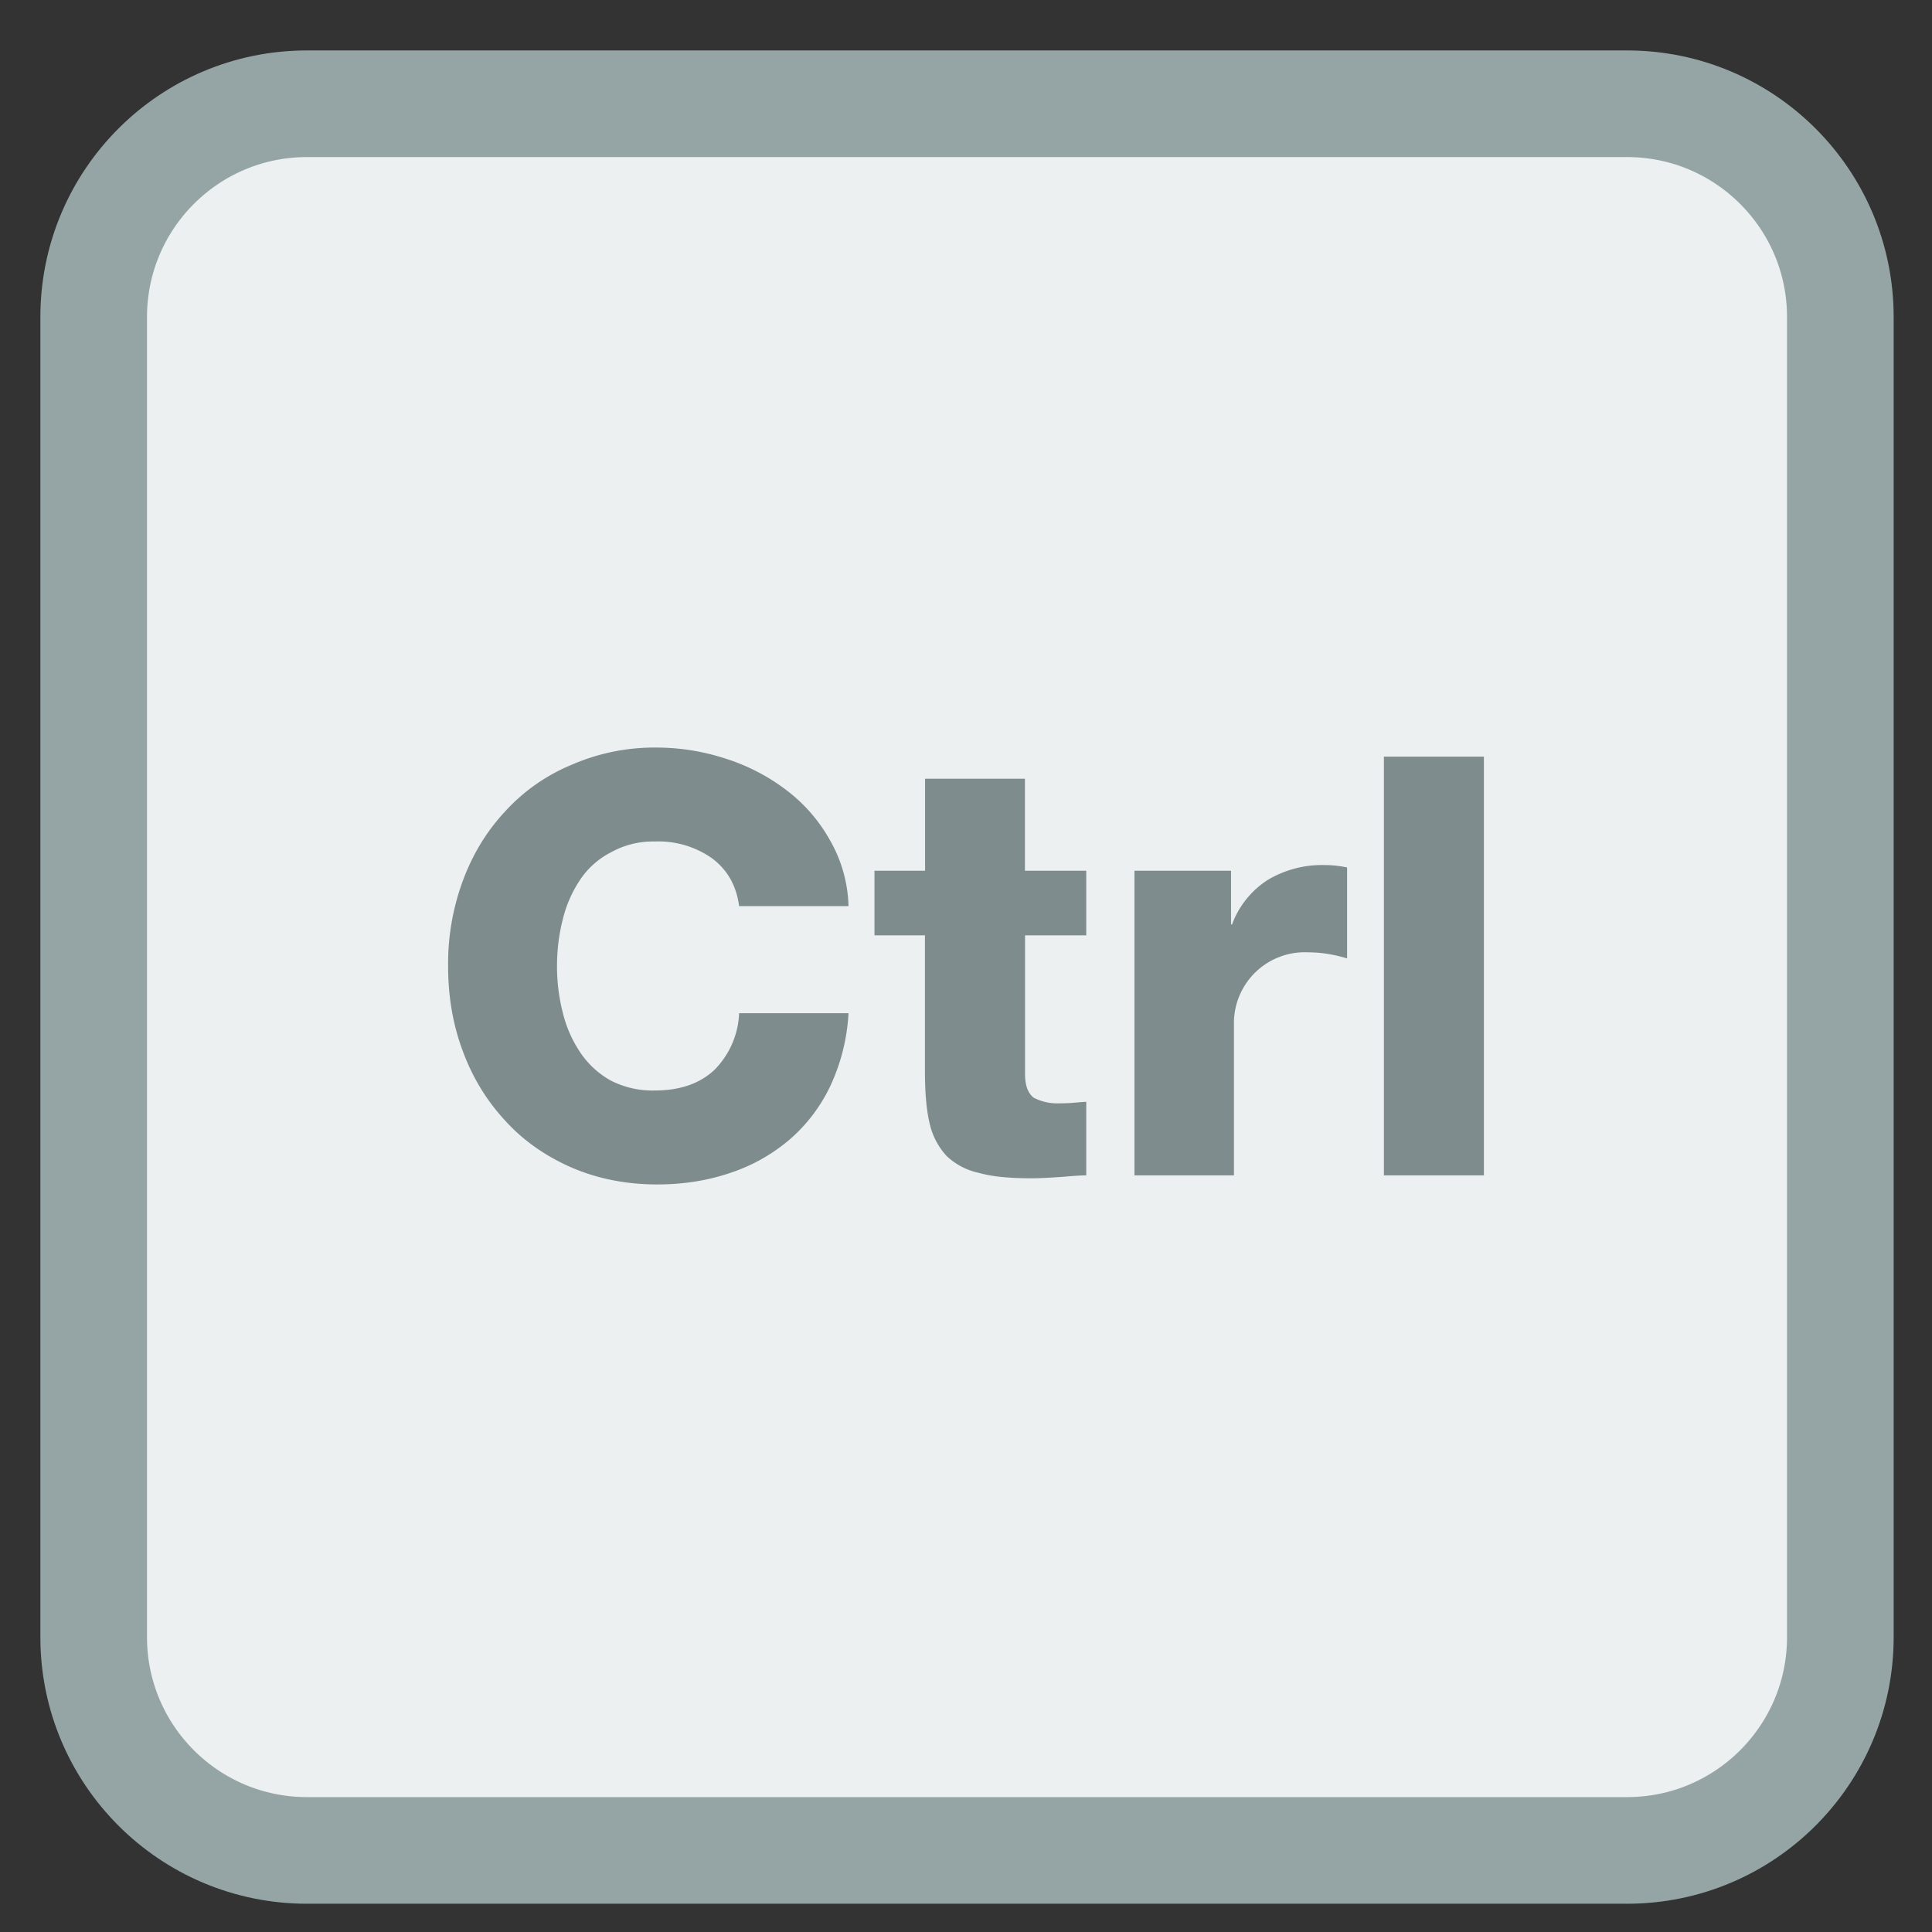 <svg xmlns="http://www.w3.org/2000/svg" width="16" height="16"><rect width="100%" height="100%" fill="#333333" stroke="none"/><path style="fill-rule:nonzero;fill:#ecf0f1;fill-opacity:1;stroke-width:7.956;stroke-linecap:butt;stroke-linejoin:miter;stroke:#95a5a6;stroke-opacity:1;stroke-miterlimit:4" d="M-15.118 273.985h98.496c8.784 0 15.91 7.126 15.91 15.91v98.496c0 8.784-7.126 15.91-15.91 15.91h-98.496c-8.784 0-15.91-7.126-15.91-15.91v-98.496c0-8.784 7.126-15.91 15.91-15.91zm0 0" transform="translate(4.22 -29.553) scale(.111)"/><path style="stroke:none;fill-rule:nonzero;fill:#7f8c8d;fill-opacity:1" d="M5.441 6.191a1.71 1.71 0 0 0-.703.141 1.54 1.54 0 0 0-.554.387c-.153.164-.27.355-.352.578A1.985 1.985 0 0 0 3.711 8c0 .25.039.484.121.703.082.223.2.414.352.578.152.168.34.297.554.39.211.09.446.138.703.138.22 0 .422-.032.614-.098a1.46 1.46 0 0 0 .488-.277 1.35 1.35 0 0 0 .336-.446 1.63 1.63 0 0 0 .148-.597h-.906a.705.705 0 0 1-.203.468c-.121.114-.285.172-.496.172a.756.756 0 0 1-.363-.082.731.731 0 0 1-.254-.234 1.02 1.02 0 0 1-.145-.332A1.534 1.534 0 0 1 4.613 8c0-.133.016-.262.047-.383a1.02 1.02 0 0 1 .145-.332.676.676 0 0 1 .254-.226.715.715 0 0 1 .363-.09.77.77 0 0 1 .476.14c.125.094.2.223.223.395h.906a1.153 1.153 0 0 0-.152-.543 1.333 1.333 0 0 0-.363-.418 1.65 1.65 0 0 0-.508-.262 1.841 1.841 0 0 0-.563-.09zm6.02.075v3.468h.828V6.266zm-3.8.183v.762h-.419v.535h.418v1.125c0 .176.012.324.04.438a.585.585 0 0 0 .14.265.556.556 0 0 0 .27.14c.113.032.257.044.437.044.058 0 .14-.004.254-.012.09-.008.152-.012.195-.012v-.609c-.023 0-.062.004-.11.008-.046.004-.081.004-.105.004a.43.43 0 0 1-.222-.047c-.047-.04-.07-.102-.07-.195V7.746h.507v-.535h-.508v-.762zm3.304.715a.875.875 0 0 0-.469.125.745.745 0 0 0-.293.367h-.008v-.445h-.8v2.523h.824v-1.25a.587.587 0 0 1 .62-.597c.095 0 .2.015.317.05v-.753a.903.903 0 0 0-.191-.02zm0 0"/></svg>